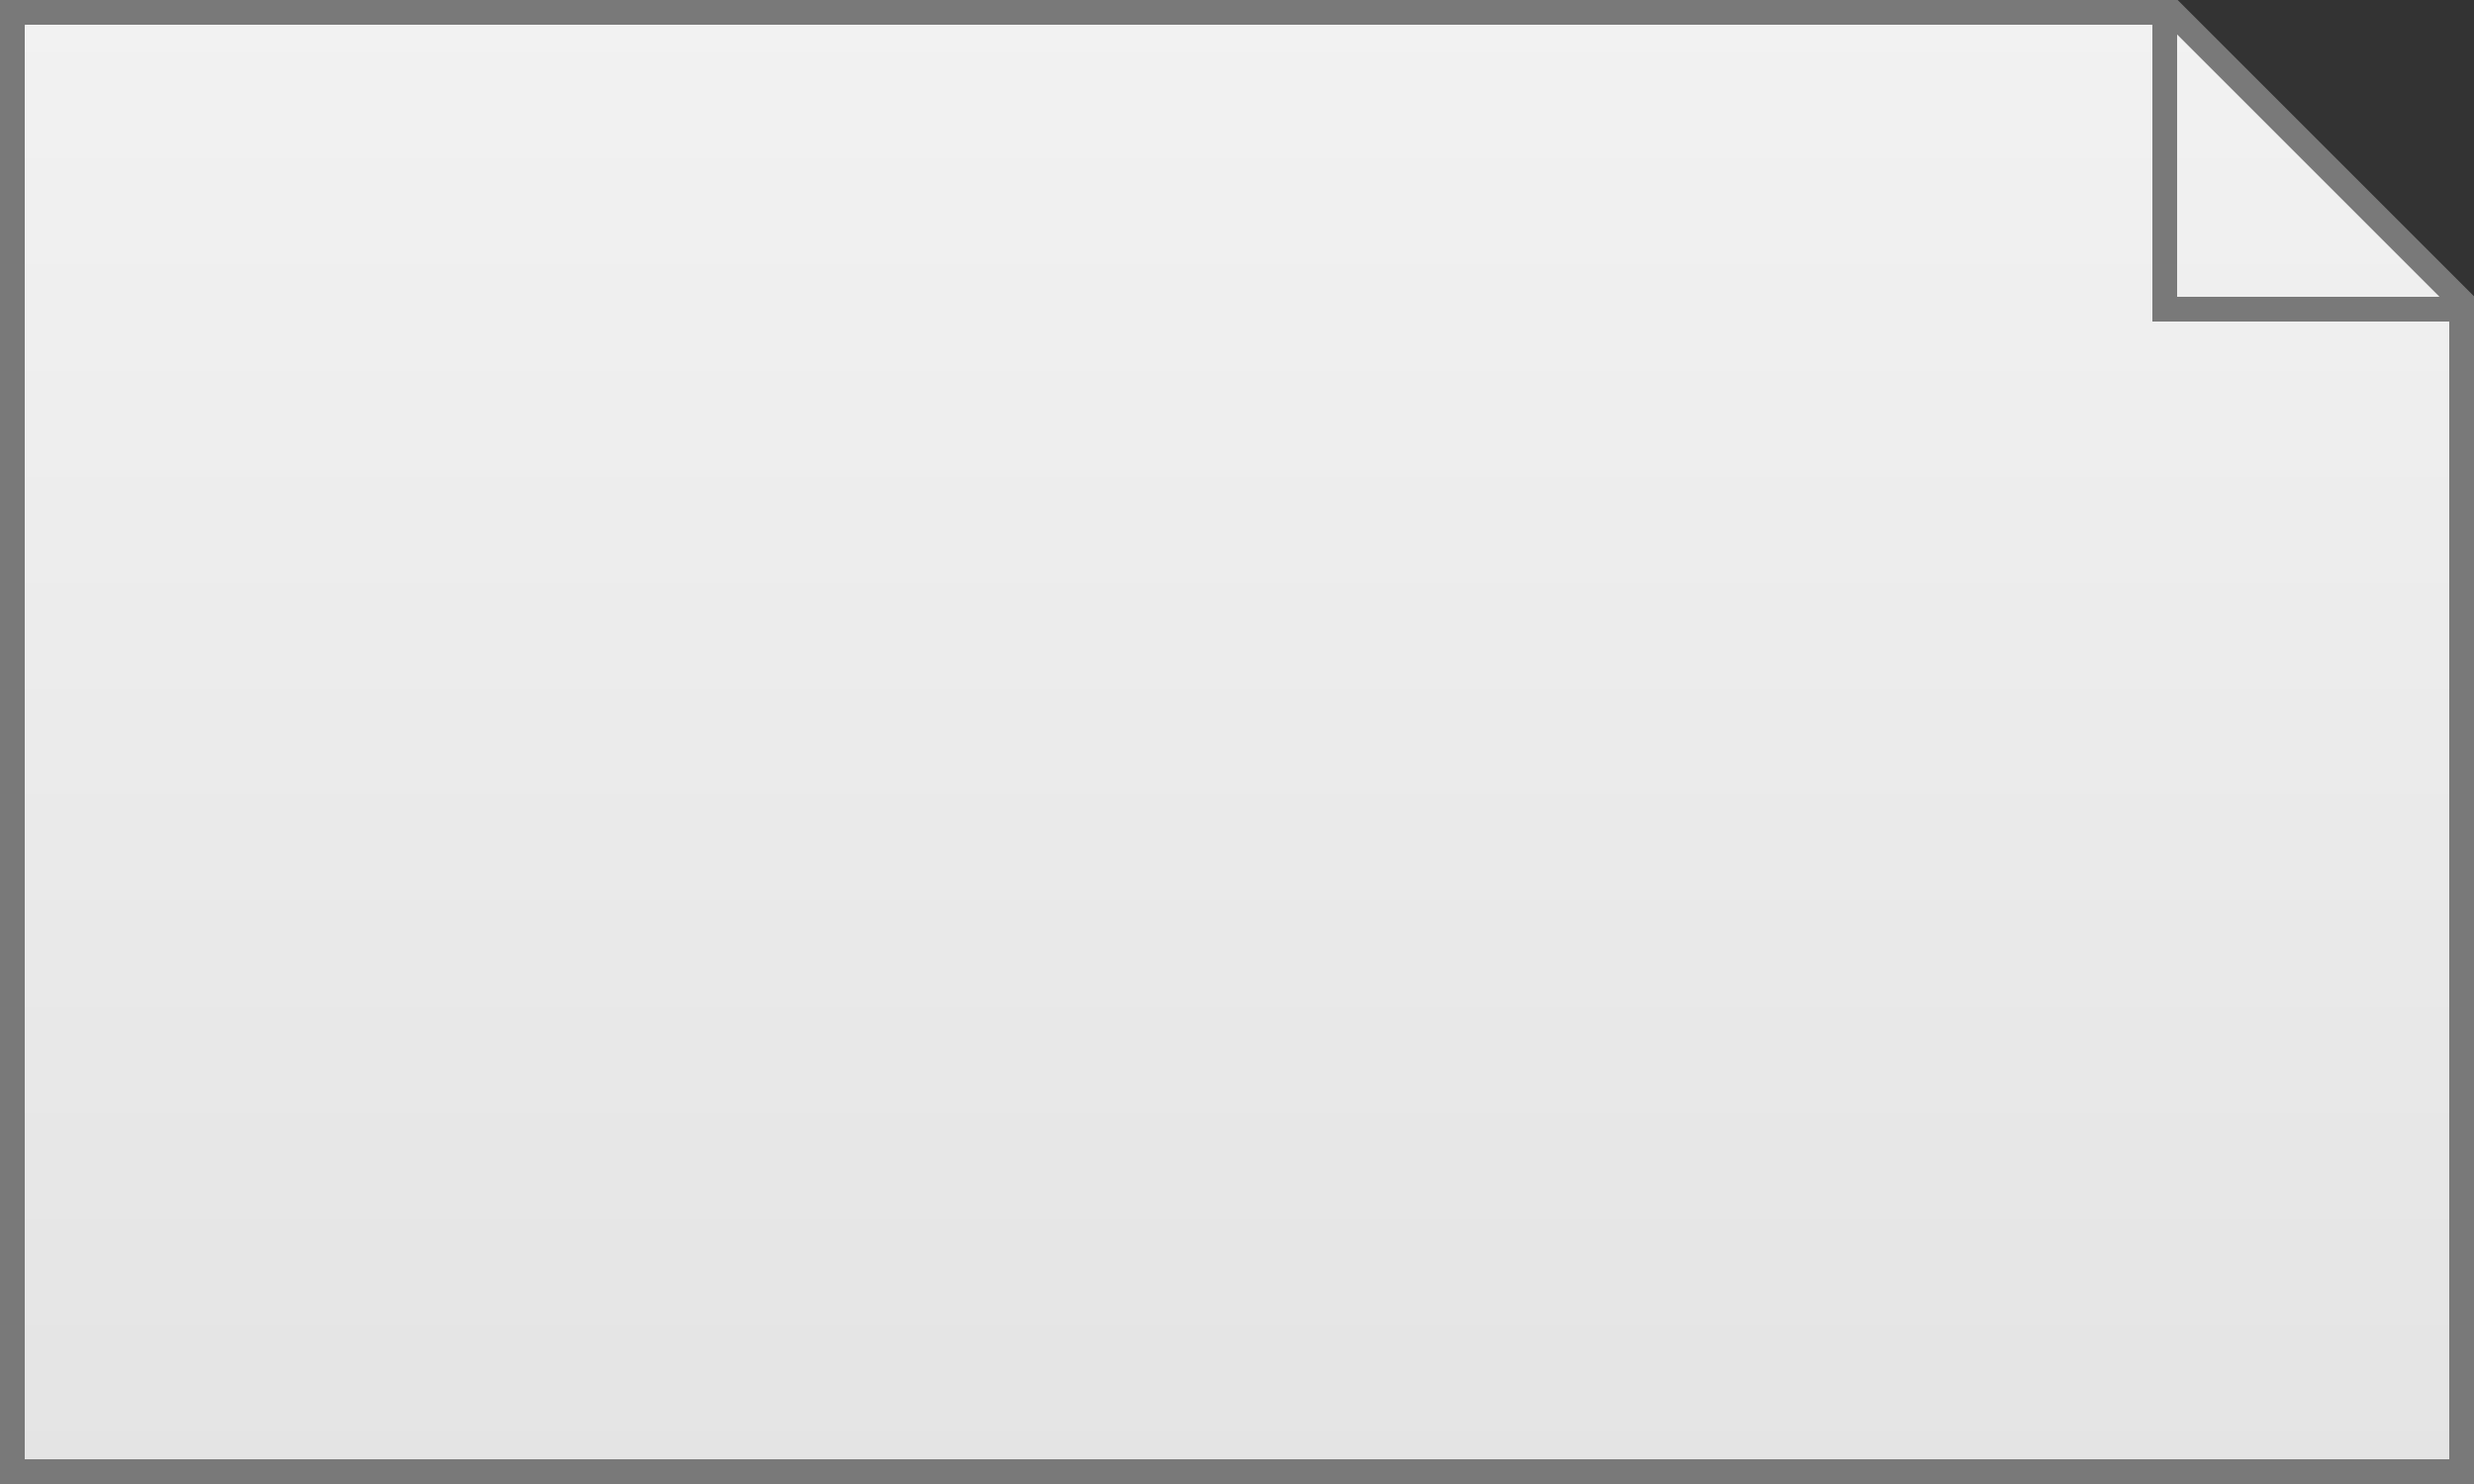 ﻿<?xml version="1.0" encoding="utf-8"?>
<svg version="1.1" xmlns:xlink="http://www.w3.org/1999/xlink" width="100px" height="60px" xmlns="http://www.w3.org/2000/svg">
  <rect width="100%" height="100%" fill="#333333" stroke="none"/>
  <defs>
    <linearGradient gradientUnits="userSpaceOnUse" x1="2407" y1="1822" x2="2407" y2="1882" id="LinearGradient1369">
      <stop id="Stop1370" stop-color="#ffffff" offset="0" />
      <stop id="Stop1371" stop-color="#f2f2f2" offset="0" />
      <stop id="Stop1372" stop-color="#e4e4e4" offset="1" />
      <stop id="Stop1373" stop-color="#ffffff" offset="1" />
    </linearGradient>
  </defs>
  <g transform="matrix(1 0 0 1 -2357 -1822 )">
    <path d="M 2456.5 1881.5  L 2357.5 1881.5  L 2357.5 1822.5  L 2444.814 1822.5  L 2456.5 1834.186  L 2456.5 1881.5  Z " fill-rule="nonzero" fill="url(#LinearGradient1369)" stroke="none" />
    <path d="M 2357.5 1822.5  L 2357.5 1881.5  L 2456.5 1881.5  L 2456.5 1834.186  L 2444.814 1822.5  L 2357.5 1822.5  Z " stroke-width="1" stroke="#797979" fill="none" />
    <path d="M 2444.5 1822  L 2444.5 1834.5  L 2457 1834.5  " stroke-width="1" stroke="#797979" fill="none" />
  </g>
</svg>